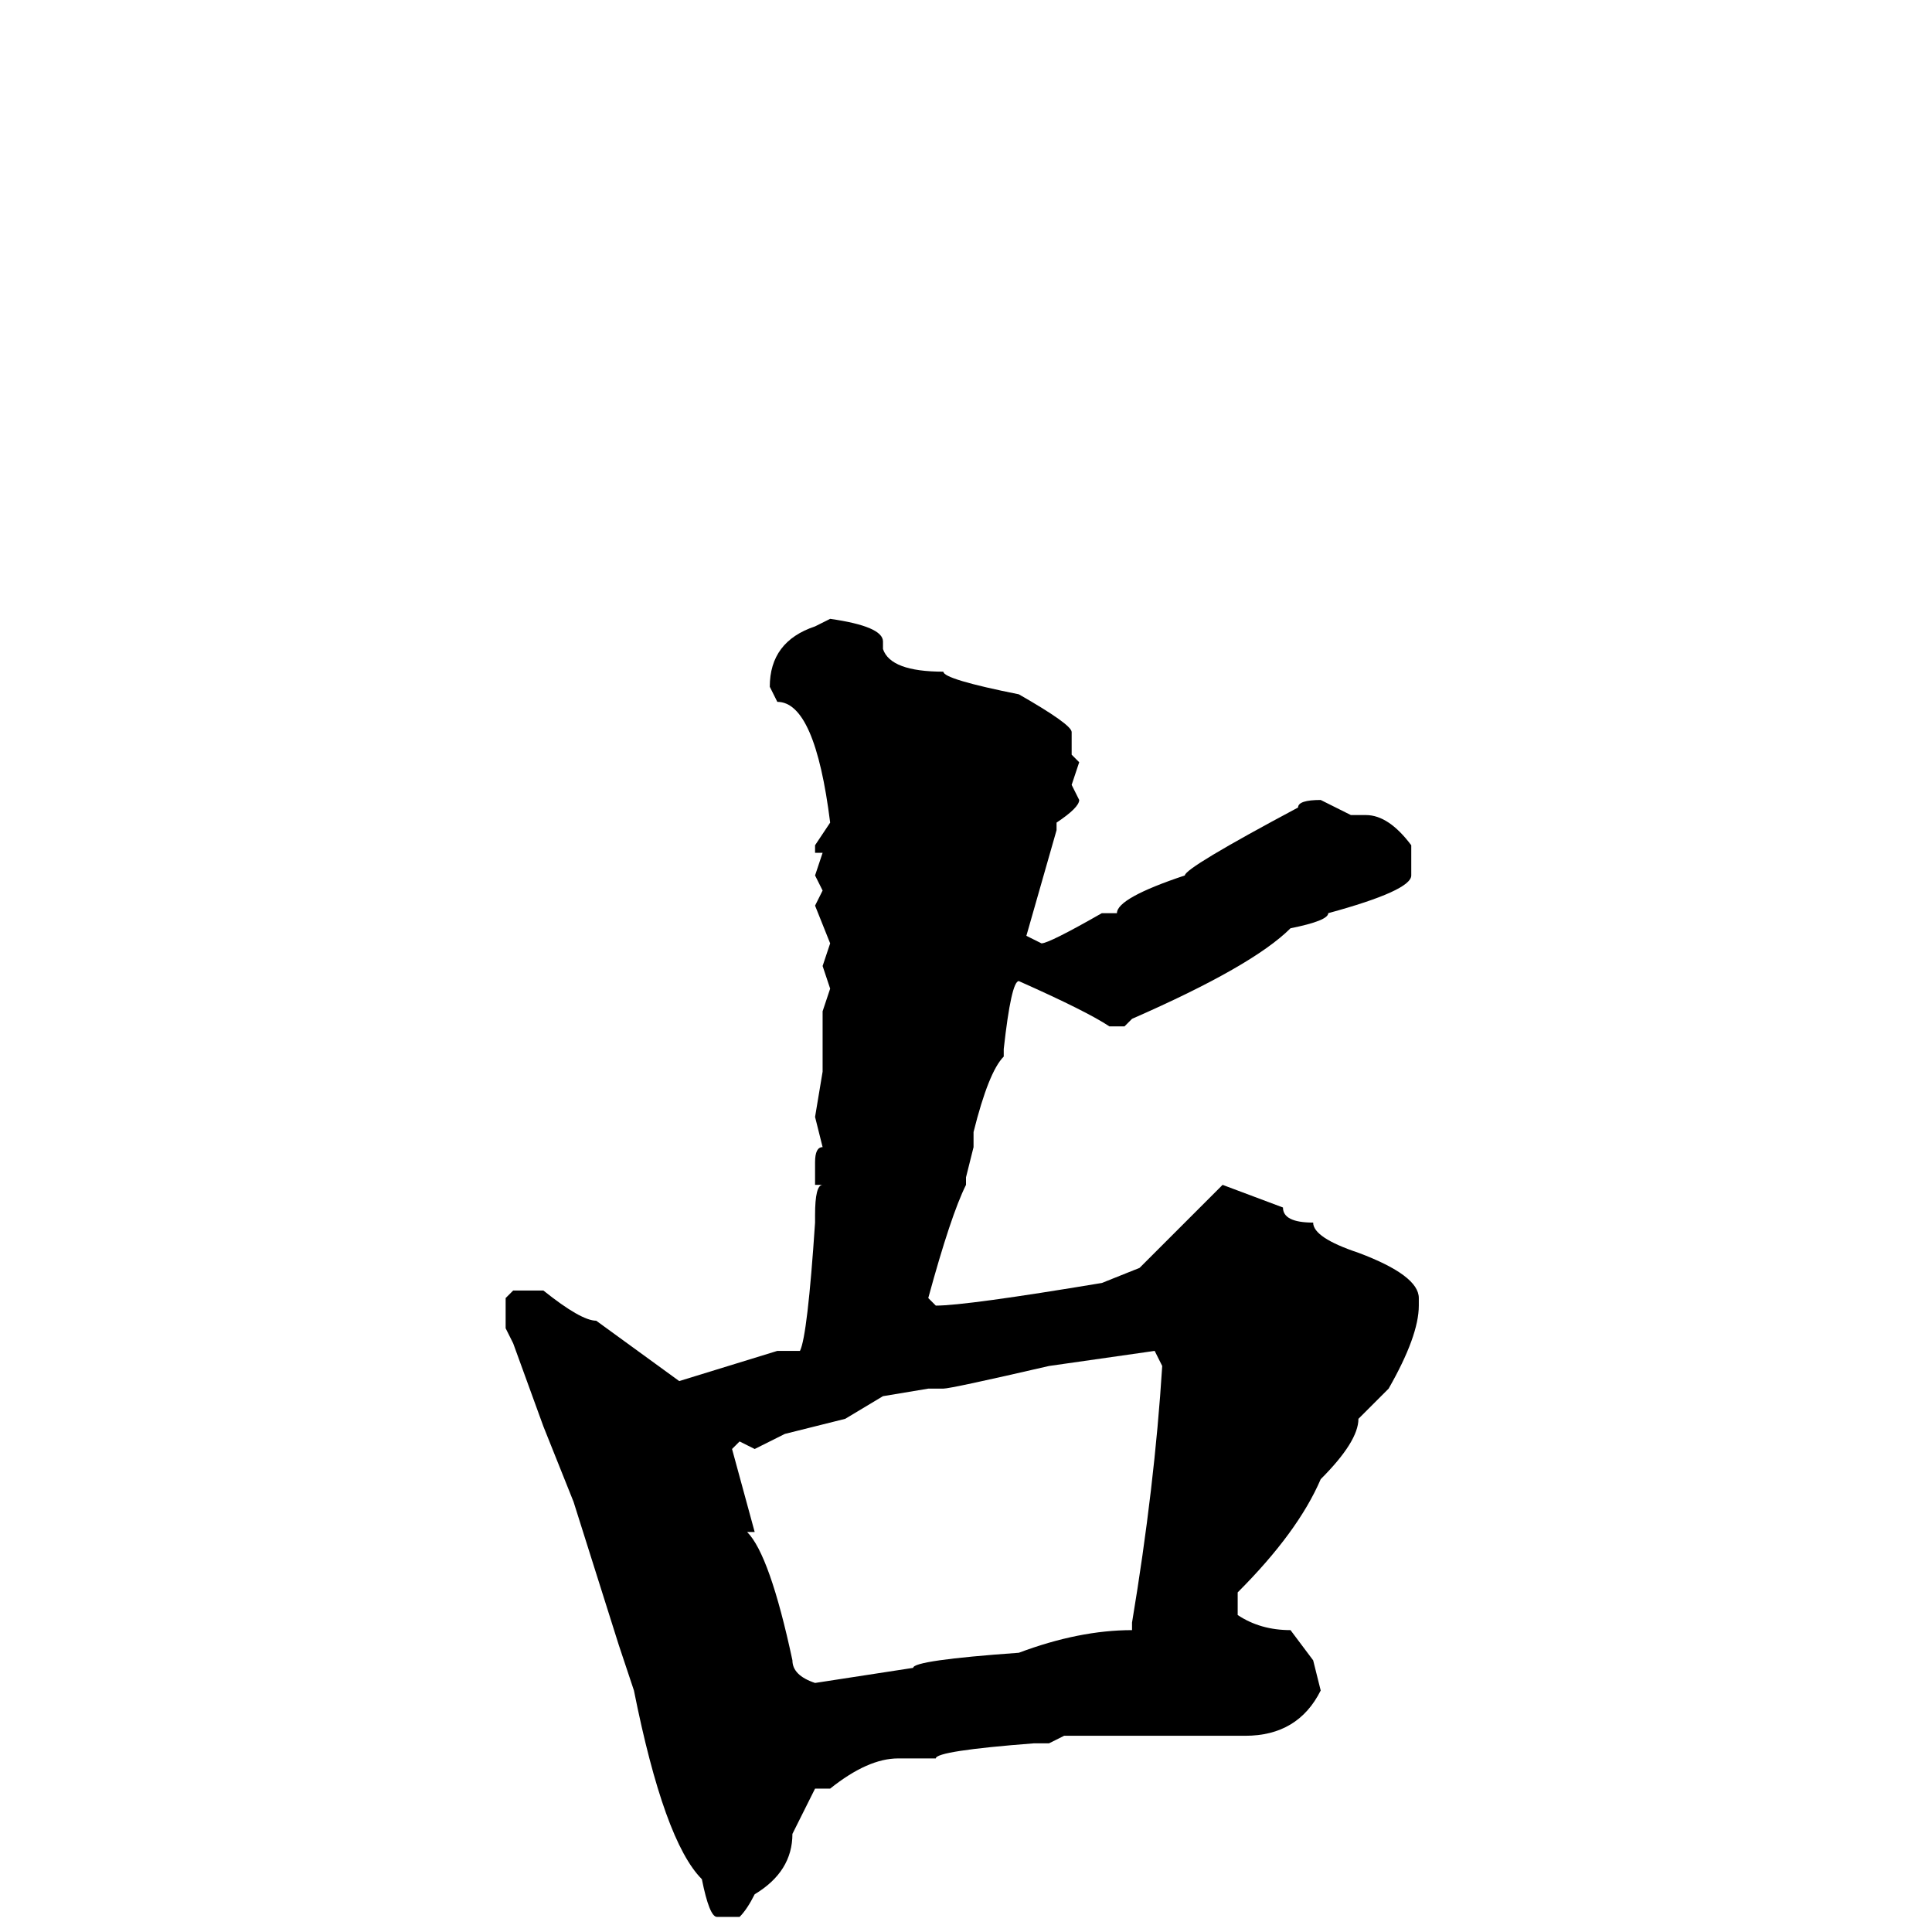 <svg xmlns="http://www.w3.org/2000/svg" viewBox="0 -256 256 256">
	<path fill="#000000" d="M110 -174Q117 -173 117 -171V-170Q118 -167 125 -167Q125 -166 135 -164Q142 -160 142 -159V-156L143 -155L142 -152L143 -150Q143 -149 140 -147V-146L136 -132L138 -131Q139 -131 146 -135H148Q148 -137 157 -140Q157 -141 172 -149Q172 -150 175 -150L179 -148H181Q184 -148 187 -144V-140Q187 -138 176 -135Q176 -134 171 -133Q166 -128 150 -121L149 -120H147Q144 -122 135 -126Q134 -126 133 -117H132H133V-116Q131 -114 129 -106V-104L128 -100V-99Q126 -95 123 -84L124 -83Q128 -83 146 -86L151 -88L162 -99L170 -96Q170 -94 174 -94Q174 -92 180 -90Q188 -87 188 -84V-83Q188 -79 184 -72L180 -68Q180 -65 175 -60Q172 -53 164 -45V-43V-42Q167 -40 171 -40L174 -36L175 -32Q172 -26 165 -26H161H158H156H147H145H143H141L139 -25H137Q124 -24 124 -23H119Q115 -23 110 -19H108L105 -13Q105 -8 100 -5Q99 -3 98 -2H95Q94 -2 93 -7Q88 -12 84 -32L82 -38L76 -57L72 -67L68 -78L67 -80V-84L68 -85H72Q77 -81 79 -81L90 -73L103 -77H106Q107 -79 108 -94V-95Q108 -99 109 -99H108V-102Q108 -104 109 -104L108 -108L109 -114V-122L110 -125L109 -128L110 -131L108 -136L109 -138L108 -140L109 -143H108V-144L110 -147Q108 -163 103 -163L102 -165Q102 -171 108 -173ZM125 -72H123L117 -71L112 -68L104 -66L100 -64L98 -65L97 -64L100 -53H99Q102 -50 105 -36Q105 -34 108 -33L121 -35Q121 -36 135 -37Q143 -40 150 -40V-41Q153 -59 154 -75L153 -77L139 -75Q126 -72 125 -72Z"/>
</svg>